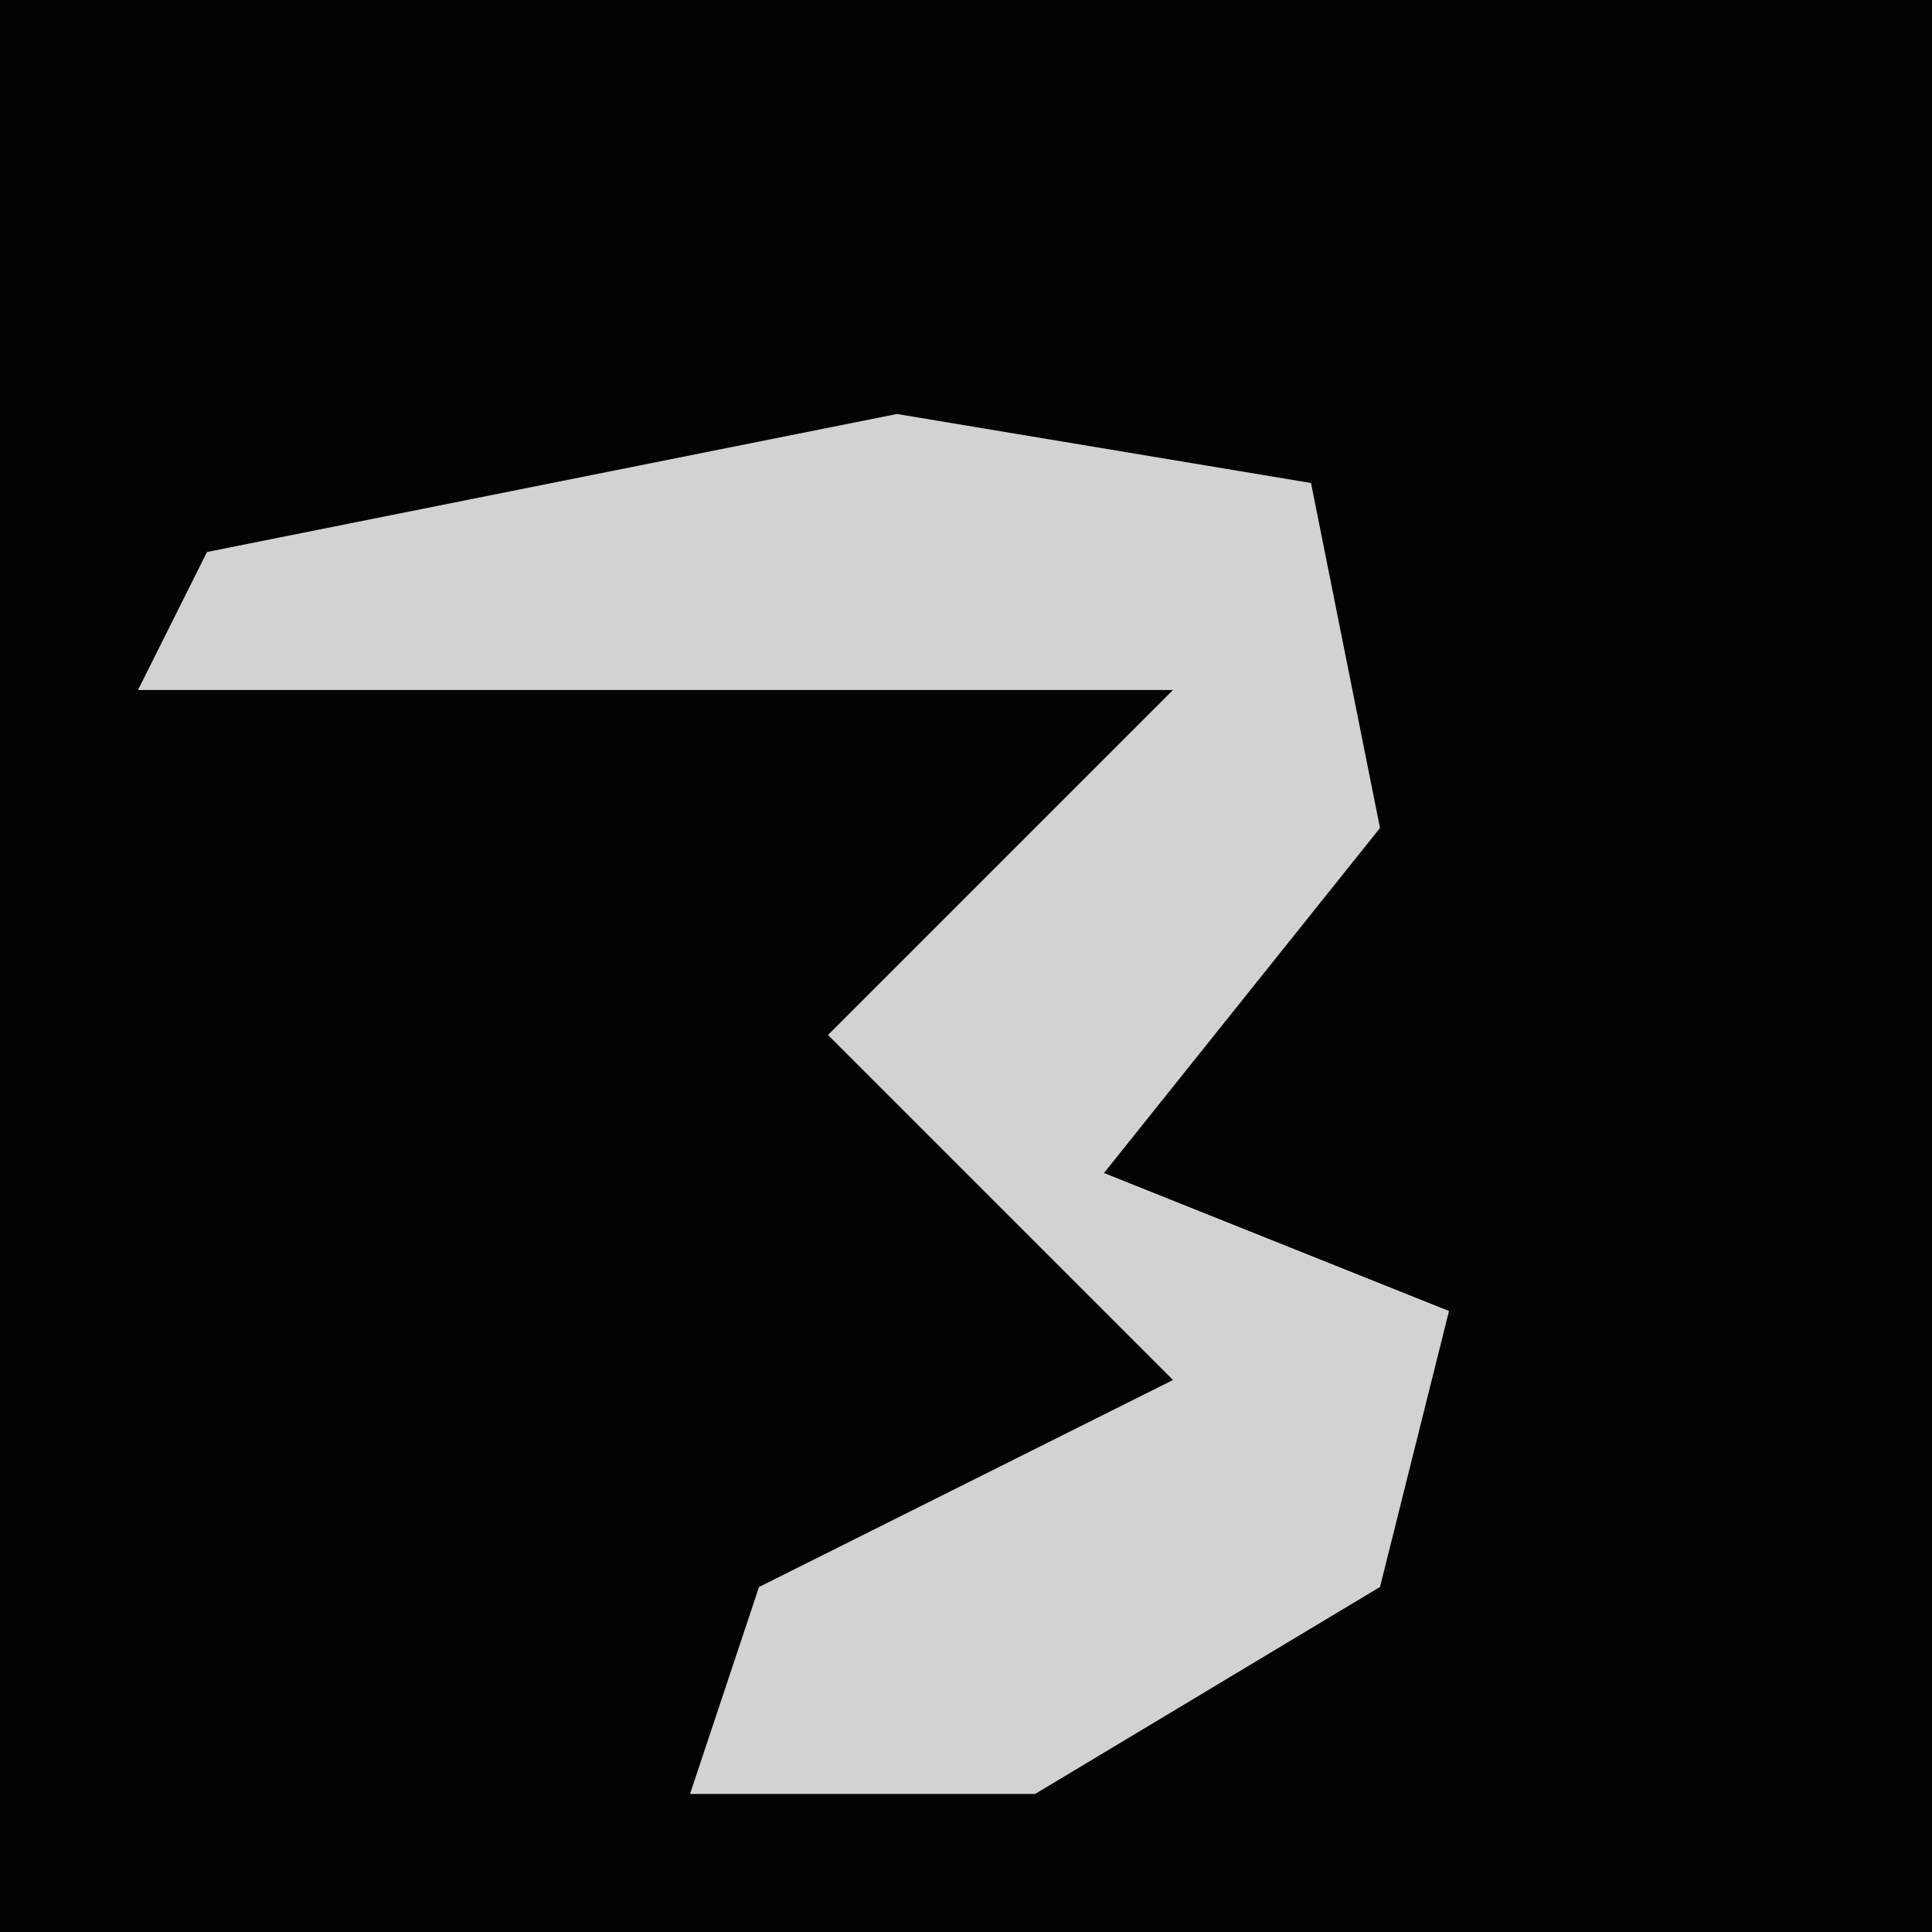 <?xml version="1.0" encoding="UTF-8"?>
<svg version="1.1" xmlns="http://www.w3.org/2000/svg" width="28" height="28">
<path d="M0,0 L28,0 L28,28 L0,28 Z " fill="#020202" transform="translate(0,0)"/>
<path d="M0,0 L6,1 L7,6 L3,11 L8,13 L7,17 L2,20 L-3,20 L-2,17 L4,14 L-1,9 L4,4 L-11,4 L-10,2 Z " fill="#D2D2D2" transform="translate(13,6)"/>
</svg>
